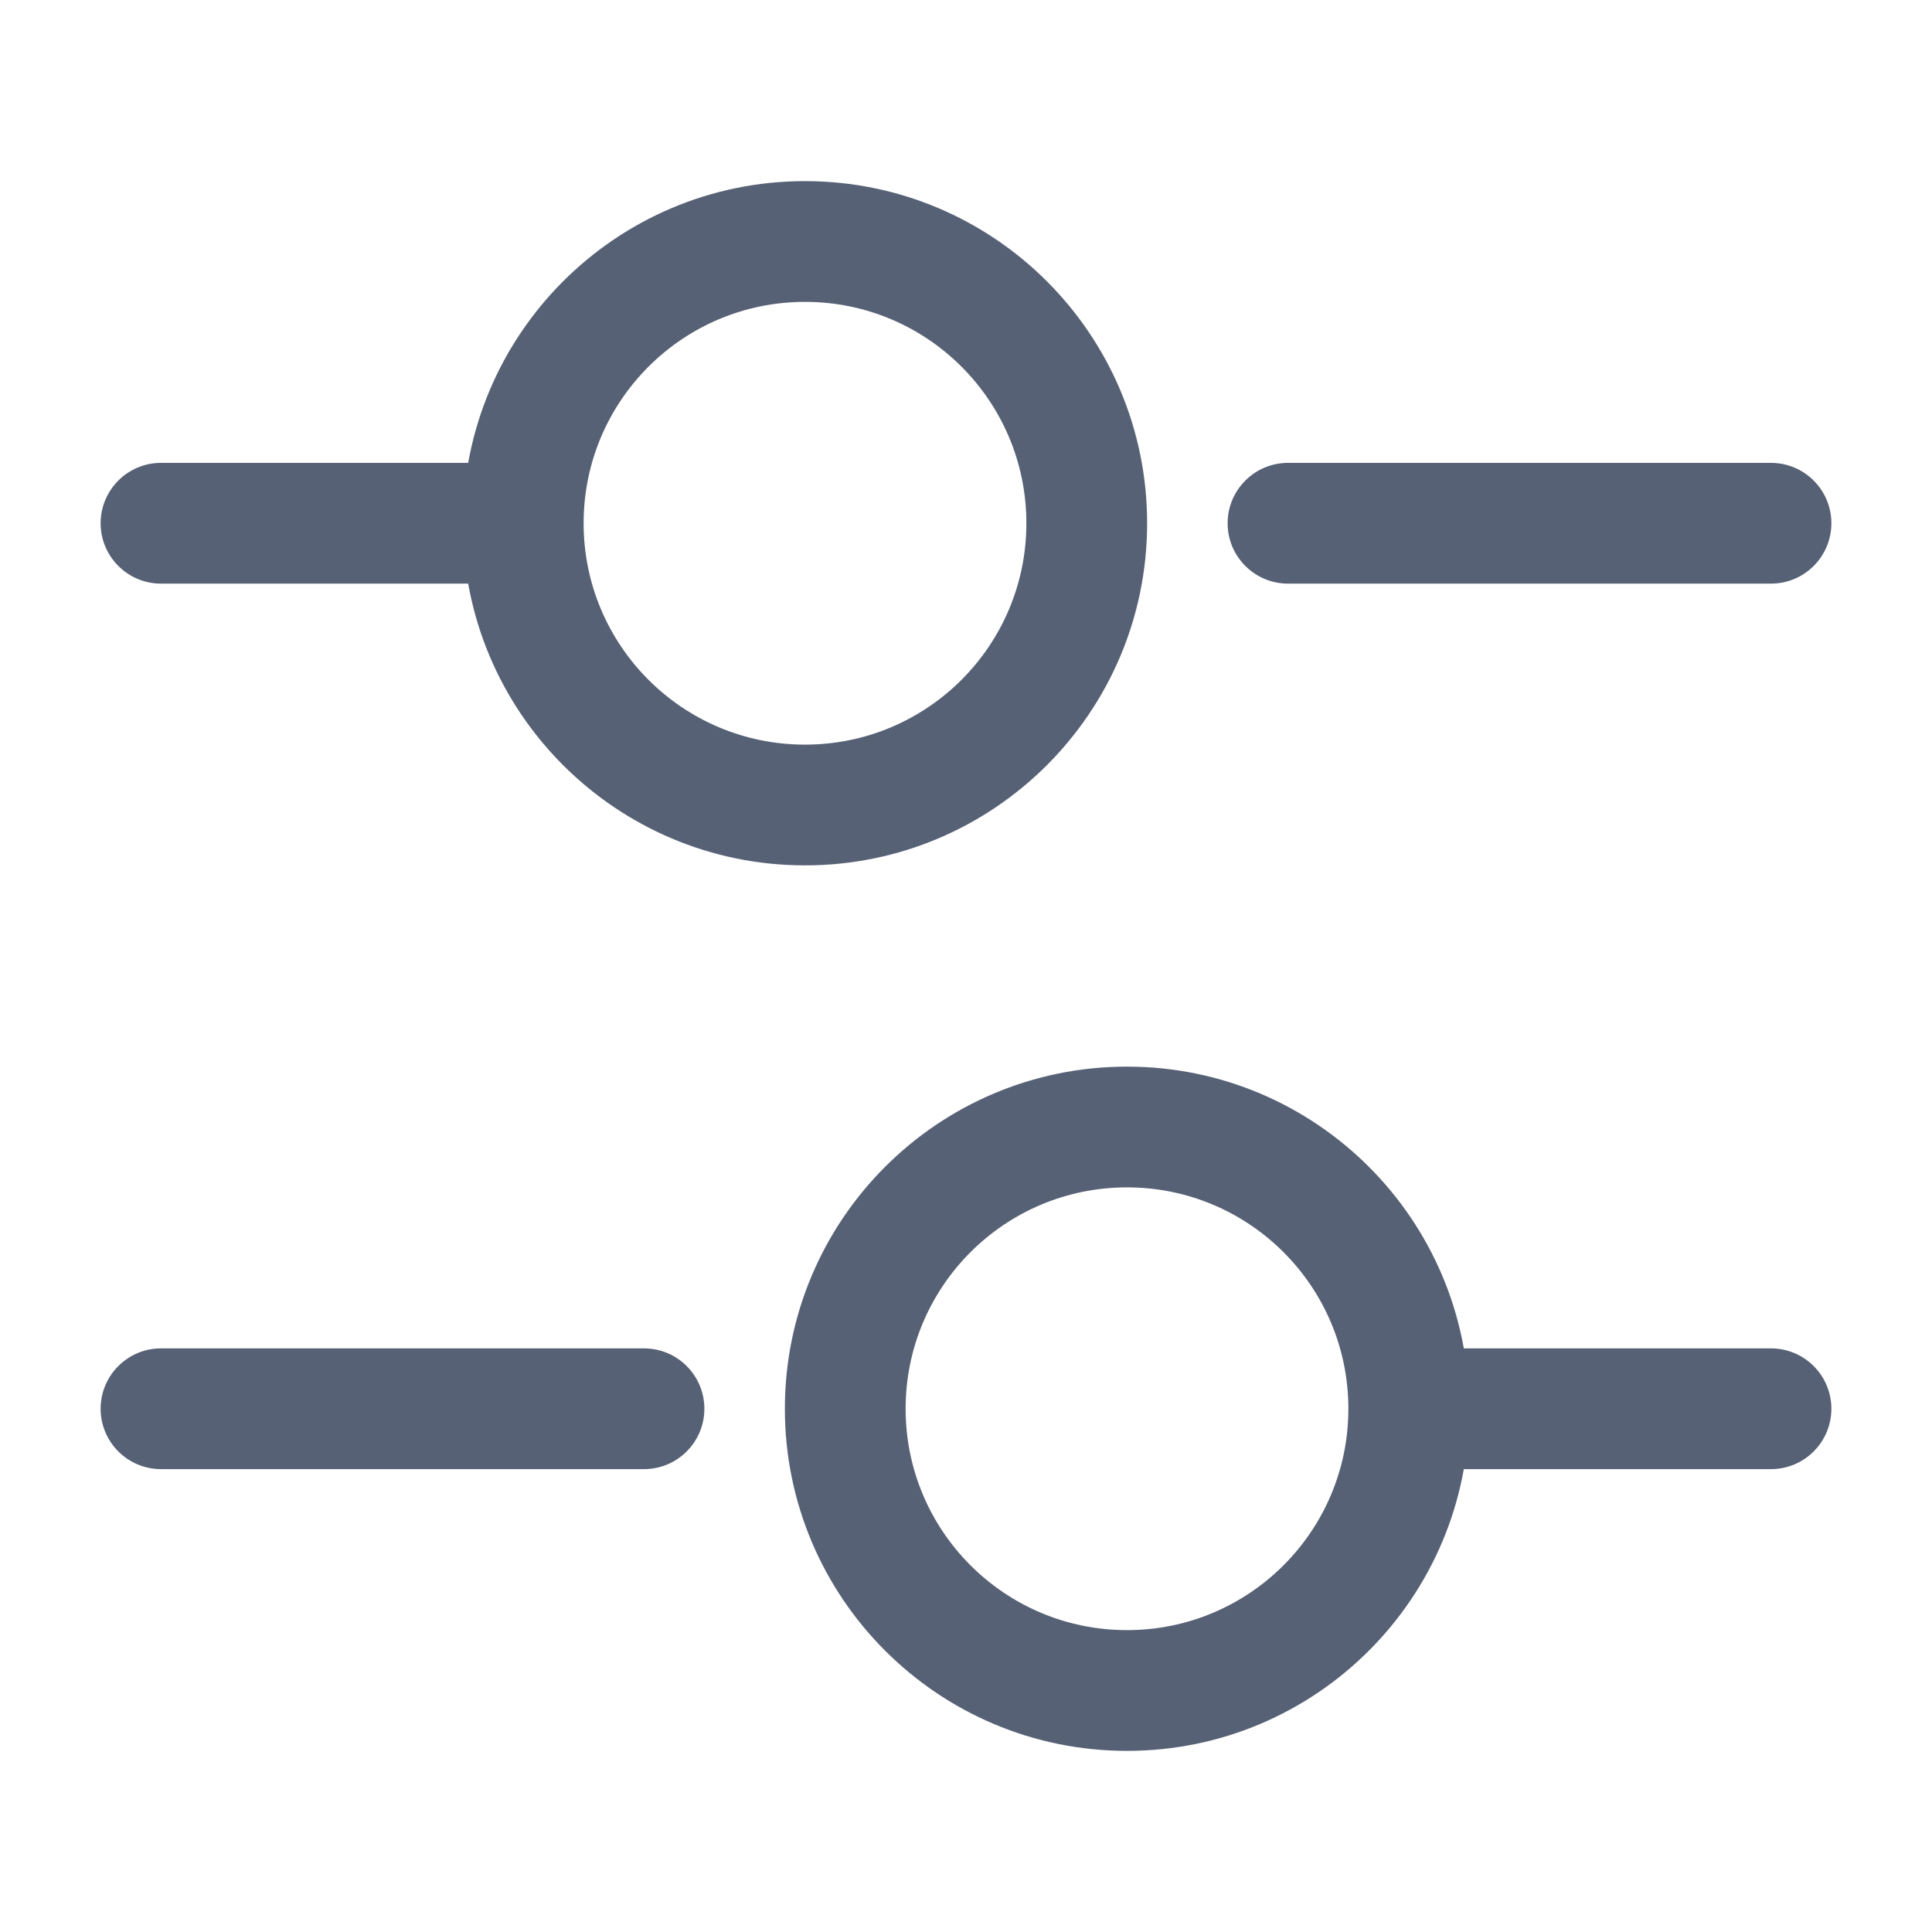<svg width="24" height="24" viewBox="0 0 24 24" fill="none" xmlns="http://www.w3.org/2000/svg">
<path fill-rule="evenodd" clip-rule="evenodd" d="M15.25 6.5C15.25 6.086 15.586 5.75 16 5.75H22C22.414 5.75 22.75 6.086 22.75 6.5C22.75 6.914 22.414 7.25 22 7.25H16C15.586 7.25 15.25 6.914 15.25 6.5Z" fill="#576175"/>
<path fill-rule="evenodd" clip-rule="evenodd" d="M1.25 6.5C1.25 6.086 1.586 5.75 2 5.75H6C6.414 5.75 6.75 6.086 6.75 6.5C6.75 6.914 6.414 7.25 6 7.25H2C1.586 7.25 1.25 6.914 1.25 6.5Z" fill="#576175"/>
<path fill-rule="evenodd" clip-rule="evenodd" d="M10 3.75C8.481 3.75 7.25 4.981 7.25 6.5C7.25 8.019 8.481 9.25 10 9.25C11.519 9.25 12.75 8.019 12.75 6.5C12.75 4.981 11.519 3.75 10 3.75ZM5.75 6.5C5.75 4.153 7.653 2.25 10 2.25C12.347 2.25 14.25 4.153 14.25 6.5C14.25 8.847 12.347 10.75 10 10.75C7.653 10.75 5.75 8.847 5.75 6.5Z" fill="#576175"/>
<path fill-rule="evenodd" clip-rule="evenodd" d="M17.25 17.5C17.25 17.086 17.586 16.75 18 16.75H22C22.414 16.75 22.75 17.086 22.75 17.5C22.75 17.914 22.414 18.25 22 18.25H18C17.586 18.25 17.25 17.914 17.25 17.5Z" fill="#576175"/>
<path fill-rule="evenodd" clip-rule="evenodd" d="M1.25 17.5C1.25 17.086 1.586 16.75 2 16.75H8C8.414 16.75 8.75 17.086 8.75 17.5C8.75 17.914 8.414 18.25 8 18.25H2C1.586 18.25 1.25 17.914 1.25 17.5Z" fill="#576175"/>
<path fill-rule="evenodd" clip-rule="evenodd" d="M14 14.75C12.481 14.75 11.25 15.981 11.25 17.5C11.25 19.019 12.481 20.25 14 20.25C15.519 20.25 16.75 19.019 16.75 17.5C16.75 15.981 15.519 14.75 14 14.75ZM9.75 17.5C9.75 15.153 11.653 13.25 14 13.25C16.347 13.25 18.25 15.153 18.25 17.5C18.25 19.847 16.347 21.75 14 21.75C11.653 21.75 9.75 19.847 9.75 17.5Z" fill="#576175"/>
</svg>
